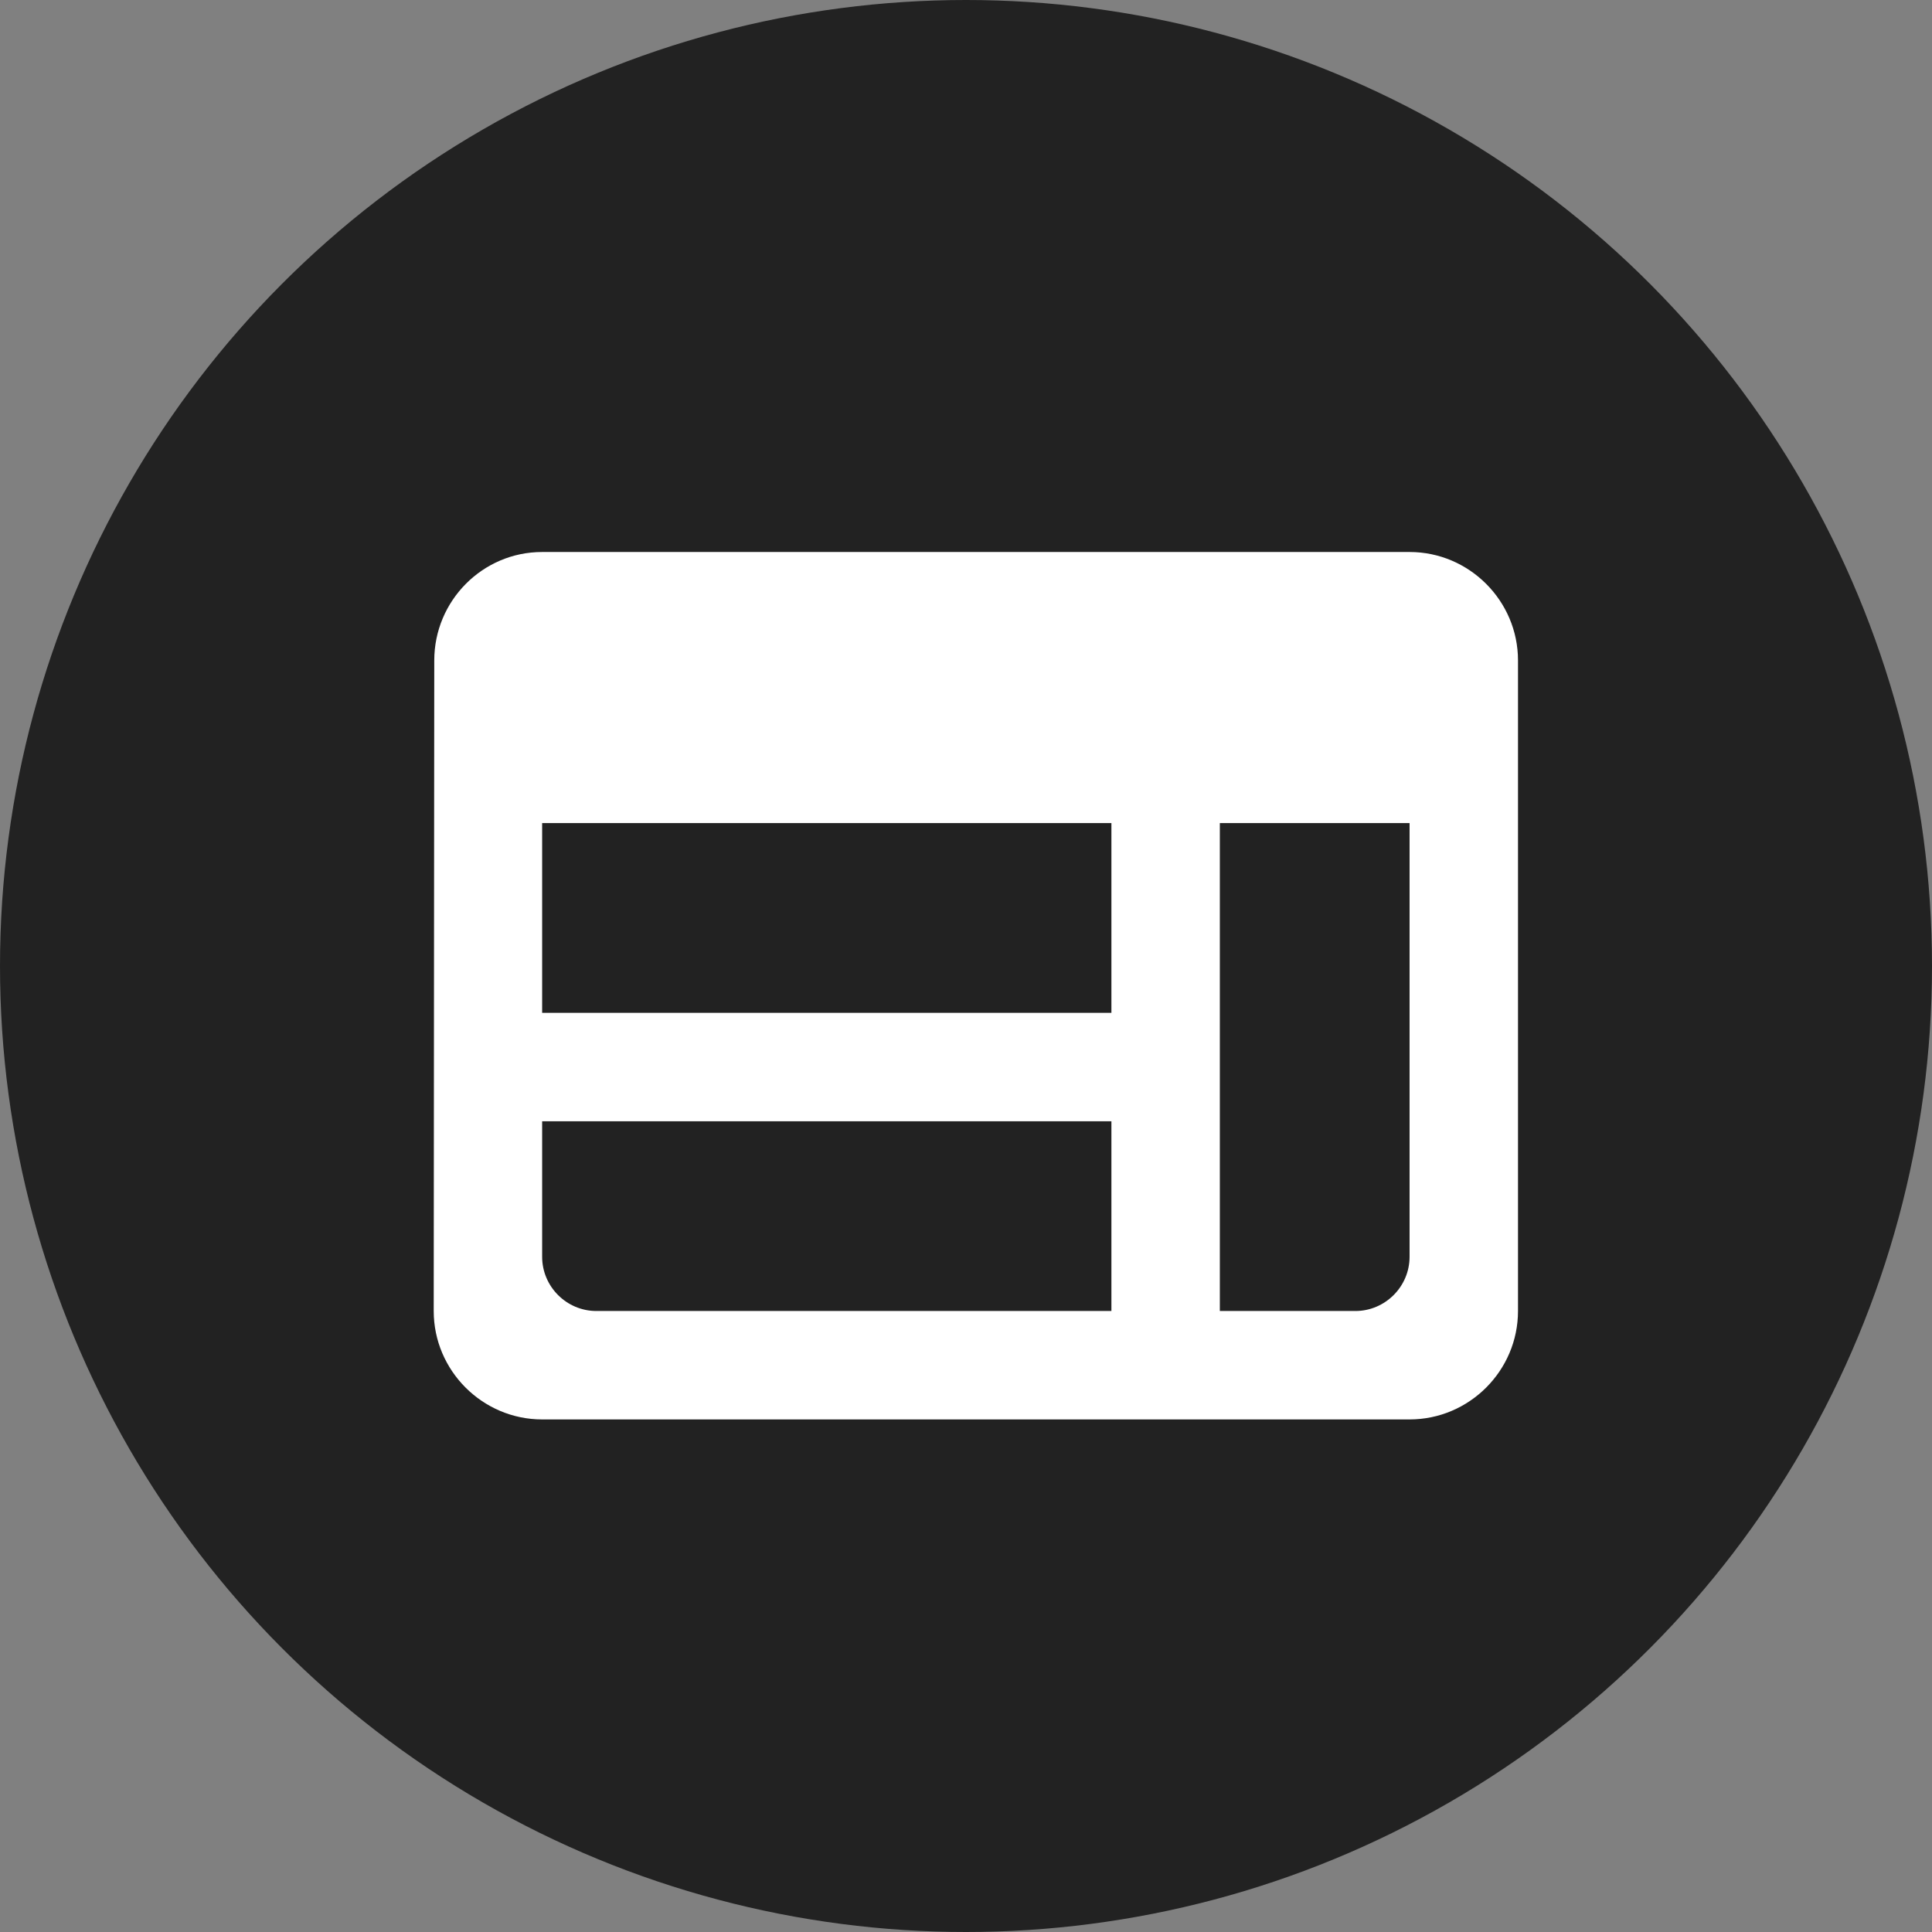 <svg width="49" height="49" viewBox="0 0 49 49" fill="none" xmlns="http://www.w3.org/2000/svg">
<rect x="0" y="0" width="49" height="49" fill="#808080" stroke="none"/>
<circle cx="24.5" cy="24.5" r="24.5" fill="#222222"/>
<path d="M35.75 14H13.75C12.238 14 11.014 15.238 11.014 16.75L11 33.25C11 34.763 12.238 36 13.75 36H35.75C37.263 36 38.5 34.763 38.5 33.25V16.75C38.5 15.238 37.263 14 35.75 14ZM13.75 20.875H28.188V25.688H13.75V20.875ZM13.75 28.438H28.188V33.25H15.125C14.369 33.25 13.75 32.631 13.75 31.875V28.438ZM34.375 33.25H30.938V20.875H35.75V31.875C35.75 32.631 35.131 33.25 34.375 33.25Z" fill="white"/>
</svg>
